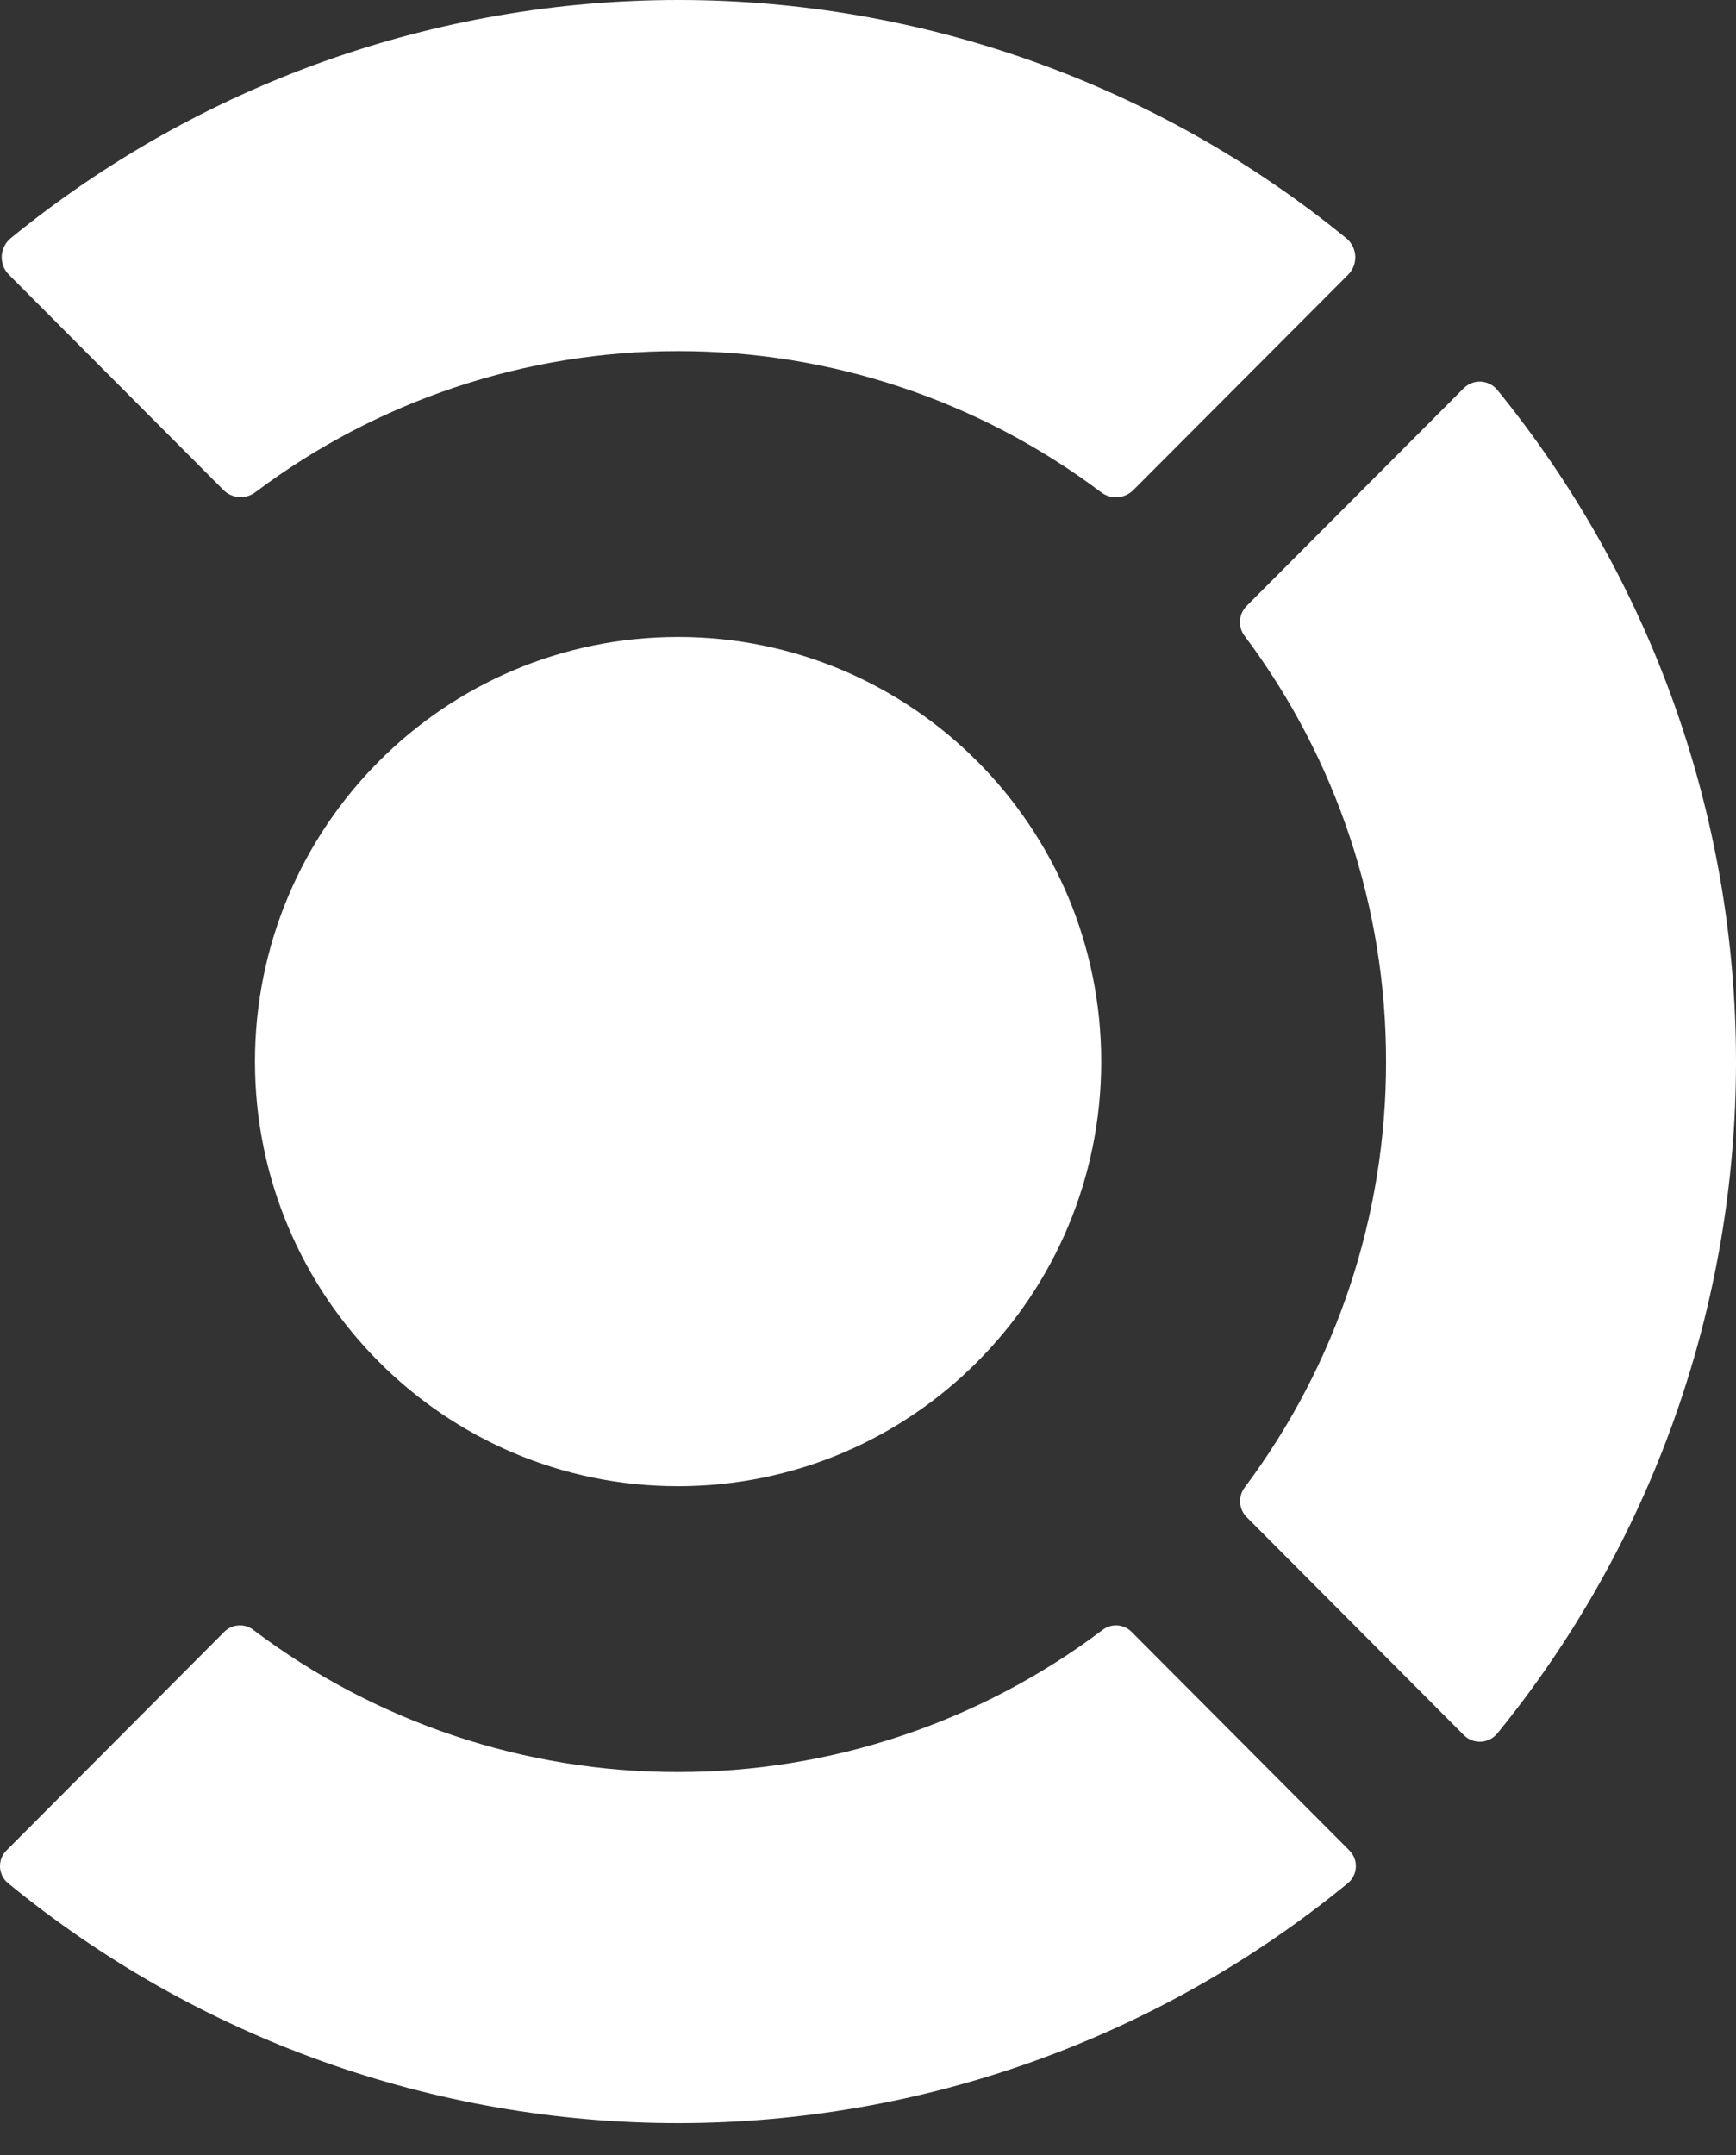 <svg width="29" height="36" viewBox="0 0 29 36" fill="none" xmlns="http://www.w3.org/2000/svg">
<rect x="0" y="0" width="29" height="36" fill="#333333" stroke="none"/>
<path fill-rule="evenodd" clip-rule="evenodd" d="M18.394 8.222C16.356 6.689 13.877 5.862 11.329 5.865C8.783 5.863 6.305 6.689 4.268 8.22C4.189 8.28 4.091 8.309 3.993 8.302C3.895 8.296 3.802 8.254 3.732 8.184L0.147 4.587C0.106 4.546 0.075 4.497 0.055 4.444C0.035 4.39 0.026 4.333 0.029 4.275C0.032 4.218 0.047 4.162 0.073 4.111C0.099 4.059 0.136 4.014 0.18 3.978C3.332 1.405 7.271 0 11.334 0C15.398 0 19.337 1.405 22.488 3.978C22.533 4.014 22.569 4.059 22.595 4.111C22.621 4.162 22.637 4.218 22.64 4.275C22.643 4.333 22.634 4.39 22.614 4.444C22.594 4.497 22.562 4.546 22.522 4.587L18.93 8.188C18.86 8.257 18.767 8.299 18.669 8.305C18.57 8.312 18.473 8.282 18.394 8.222ZM20.794 24.842C22.329 22.792 23.157 20.296 23.154 17.732C23.157 15.167 22.328 12.672 20.792 10.623C20.736 10.55 20.708 10.458 20.714 10.366C20.72 10.274 20.759 10.188 20.824 10.122L24.45 6.486C24.487 6.449 24.532 6.419 24.581 6.4C24.63 6.381 24.682 6.372 24.735 6.374C24.788 6.377 24.839 6.39 24.887 6.413C24.934 6.437 24.976 6.469 25.01 6.51C27.59 9.677 29 13.642 29 17.733C29 21.824 27.59 25.789 25.01 28.957C24.976 28.997 24.934 29.03 24.887 29.053C24.84 29.076 24.788 29.09 24.736 29.092C24.683 29.094 24.631 29.085 24.582 29.066C24.533 29.047 24.489 29.018 24.452 28.98L20.826 25.341C20.761 25.276 20.722 25.189 20.716 25.098C20.711 25.006 20.738 24.915 20.794 24.842ZM11.327 29.598C8.768 29.602 6.278 28.768 4.233 27.225C4.163 27.17 4.074 27.143 3.985 27.149C3.896 27.154 3.812 27.192 3.748 27.255L0.109 30.907C0.073 30.943 0.044 30.986 0.025 31.034C0.007 31.082 -0.002 31.134 0 31.185C0.003 31.236 0.016 31.287 0.038 31.333C0.061 31.379 0.093 31.42 0.133 31.453C3.291 34.045 7.245 35.462 11.326 35.462C15.406 35.462 19.361 34.045 22.518 31.453C22.558 31.42 22.59 31.379 22.612 31.333C22.635 31.287 22.648 31.237 22.65 31.186C22.652 31.135 22.644 31.084 22.625 31.036C22.607 30.988 22.578 30.945 22.542 30.908L18.901 27.255C18.838 27.192 18.754 27.154 18.665 27.149C18.576 27.143 18.488 27.17 18.418 27.225C16.374 28.767 13.885 29.601 11.327 29.598ZM18.396 17.732C18.396 21.648 15.231 24.824 11.327 24.824C7.424 24.824 4.259 21.648 4.259 17.732C4.259 13.815 7.424 10.639 11.327 10.639C15.231 10.639 18.396 13.815 18.396 17.732Z" fill="white"/>
</svg>
